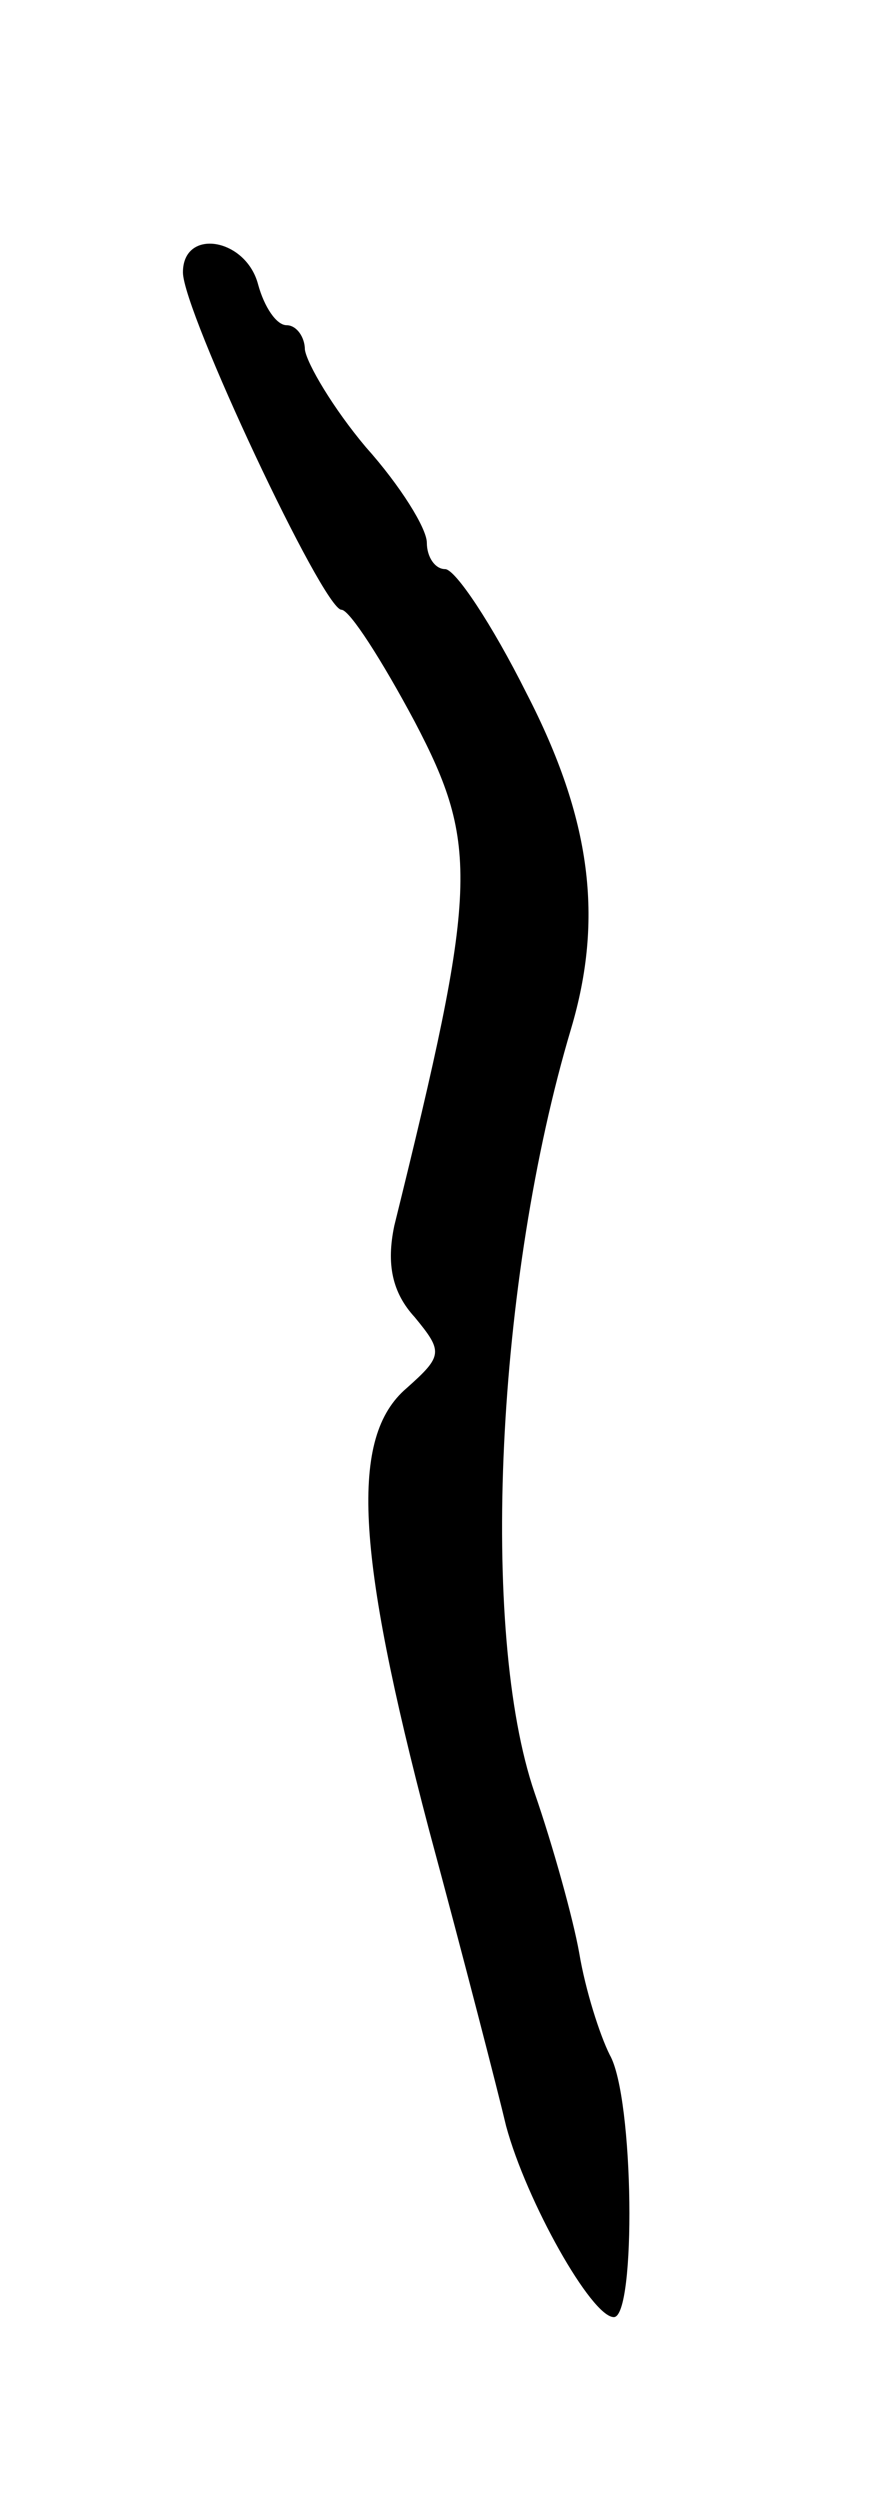 <svg version="1.0" xmlns="http://www.w3.org/2000/svg"
 width="43pt" height="123pt" viewBox="0 0 43 123"
 preserveAspectRatio="xMidYMid meet">
<g transform="translate(0,123) scale(0.1,-0.1)"
fill="#000000" stroke="none">
<path d="M90 1096 c0 -19 69 -166 78 -166 4 0 20 -25 36 -55 32 -61 31 -82
-10 -248 -4 -19 -1 -33 10 -45 14 -17 14 -19 -4 -35 -28 -24 -25 -80 11 -217
17 -63 34 -129 38 -146 10 -37 42 -94 53 -94 11 0 10 108 -2 129 -5 10 -12 32
-15 50 -3 17 -13 53 -22 79 -27 79 -19 252 18 376 16 54 10 103 -22 165 -17
34 -35 61 -40 61 -5 0 -9 6 -9 13 0 7 -13 28 -30 47 -16 19 -29 41 -30 48 0 6
-4 12 -9 12 -5 0 -11 9 -14 20 -6 23 -37 28 -37 6z"/>
</g>
</svg>

